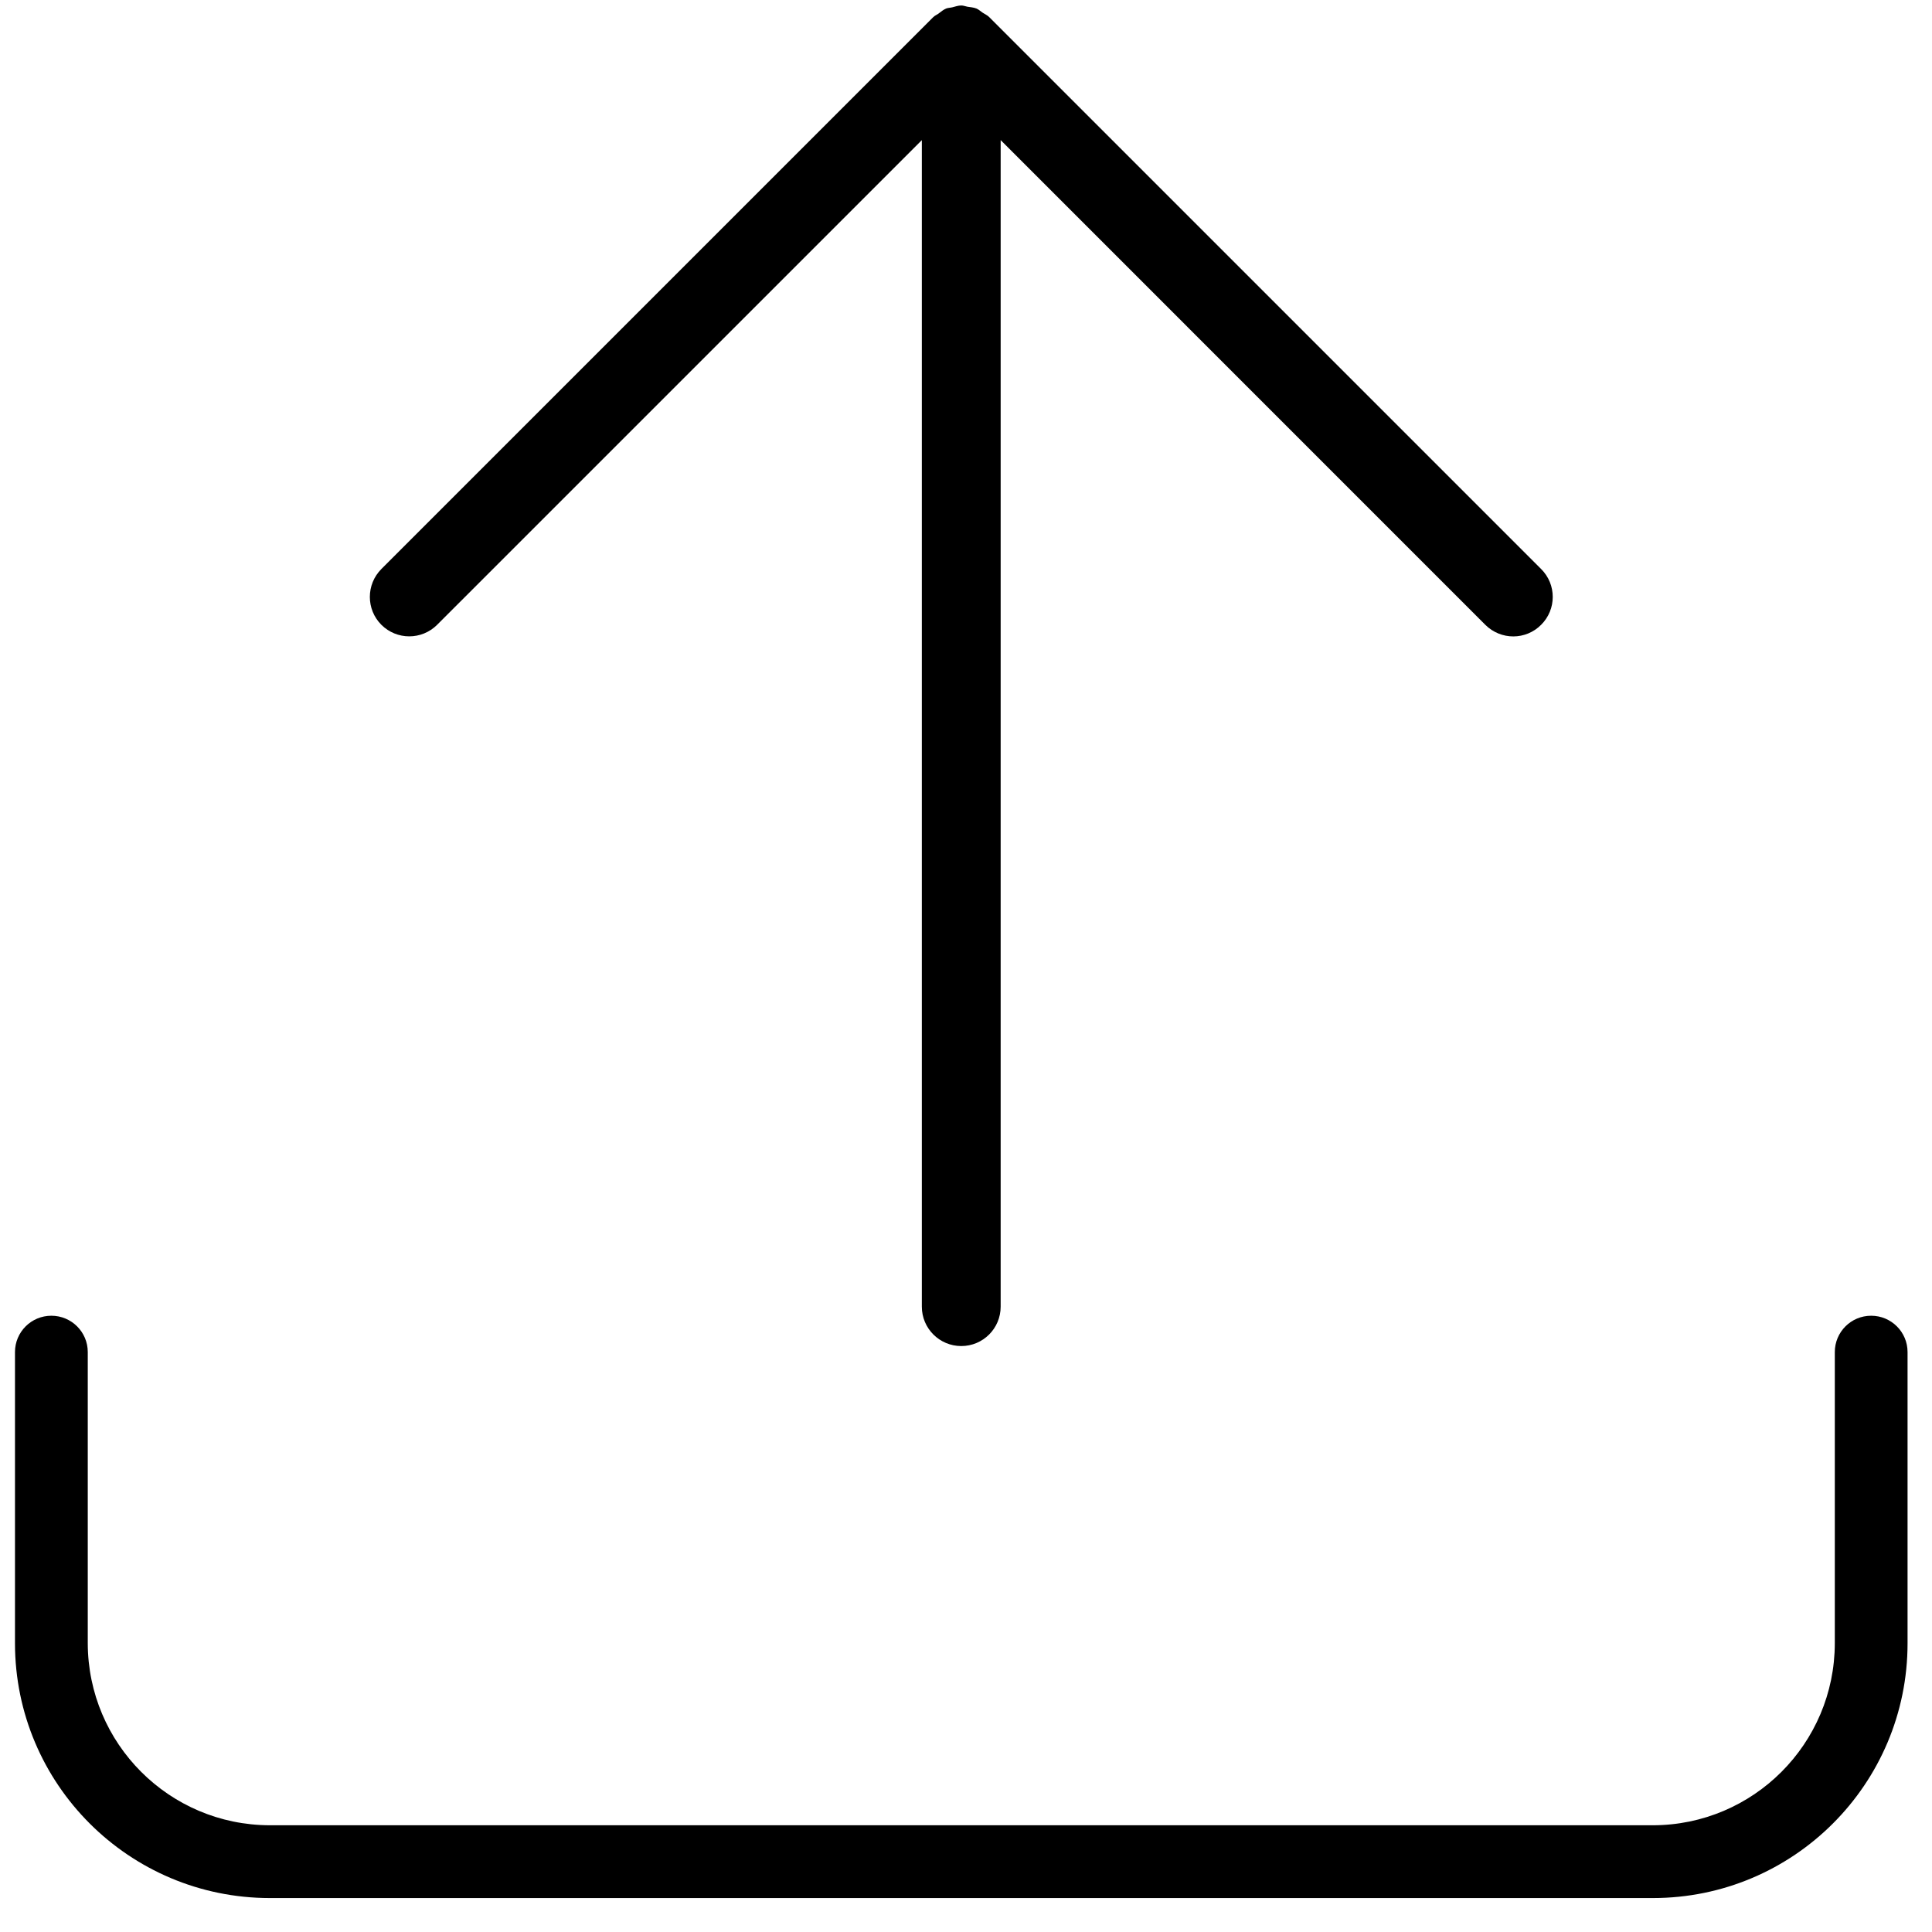 <?xml version="1.0" encoding="UTF-8" standalone="no"?>
<svg width="49px" height="49px" viewBox="0 0 49 49" version="1.1" xmlns="http://www.w3.org/2000/svg" xmlns:xlink="http://www.w3.org/1999/xlink">
    <!-- Generator: Sketch 45.2 (43514) - http://www.bohemiancoding.com/sketch -->
    <title>Upload</title>
    <desc>Created with Sketch.</desc>
    <defs></defs>
    <g id="upload" stroke="none" stroke-width="1" fill="none" fill-rule="evenodd">
        <g id="upload" transform="translate(-1062, -401)" fill="currentColor">
            <g id="upload" transform="translate(1062, 401)">
                <path d="M25.087,0.432 C25.039,0.384 24.977,0.358 24.921,0.321 C24.869,0.286 24.824,0.242 24.767,0.217 C24.693,0.187 24.613,0.183 24.534,0.17 C24.483,0.161 24.435,0.139 24.38,0.139 C24.3,0.139 24.229,0.167 24.154,0.185 C24.102,0.198 24.045,0.197 23.995,0.217 C23.923,0.247 23.864,0.299 23.802,0.345 C23.76,0.376 23.71,0.395 23.672,0.432 L9.672,14.432 C9.283,14.824 9.283,15.456 9.672,15.846 C10.063,16.237 10.696,16.237 11.087,15.846 L23.38,3.554 L23.38,33.14 C23.38,33.692 23.828,34.139 24.38,34.139 C24.932,34.139 25.379,33.692 25.379,33.14 L25.379,3.553 L37.672,15.848 C38.066,16.239 38.698,16.239 39.087,15.846 C39.479,15.456 39.479,14.822 39.087,14.432 L25.087,0.432 Z M47.457,33.37 C46.947,33.37 46.535,33.783 46.535,34.291 L46.535,41.678 C46.531,44.225 44.468,46.29 41.92,46.293 L6.842,46.293 C4.294,46.288 2.232,44.225 2.226,41.678 L2.226,34.291 C2.226,33.783 1.813,33.37 1.303,33.37 C0.793,33.37 0.38,33.783 0.38,34.291 L0.38,41.678 C0.382,45.247 3.273,48.137 6.842,48.139 L41.92,48.139 C45.489,48.139 48.38,45.247 48.38,41.678 L48.38,34.291 C48.38,33.783 47.967,33.37 47.457,33.37 L47.457,33.37 Z" id="Fill-3"></path>
            </g>
        </g>
    </g>
</svg>